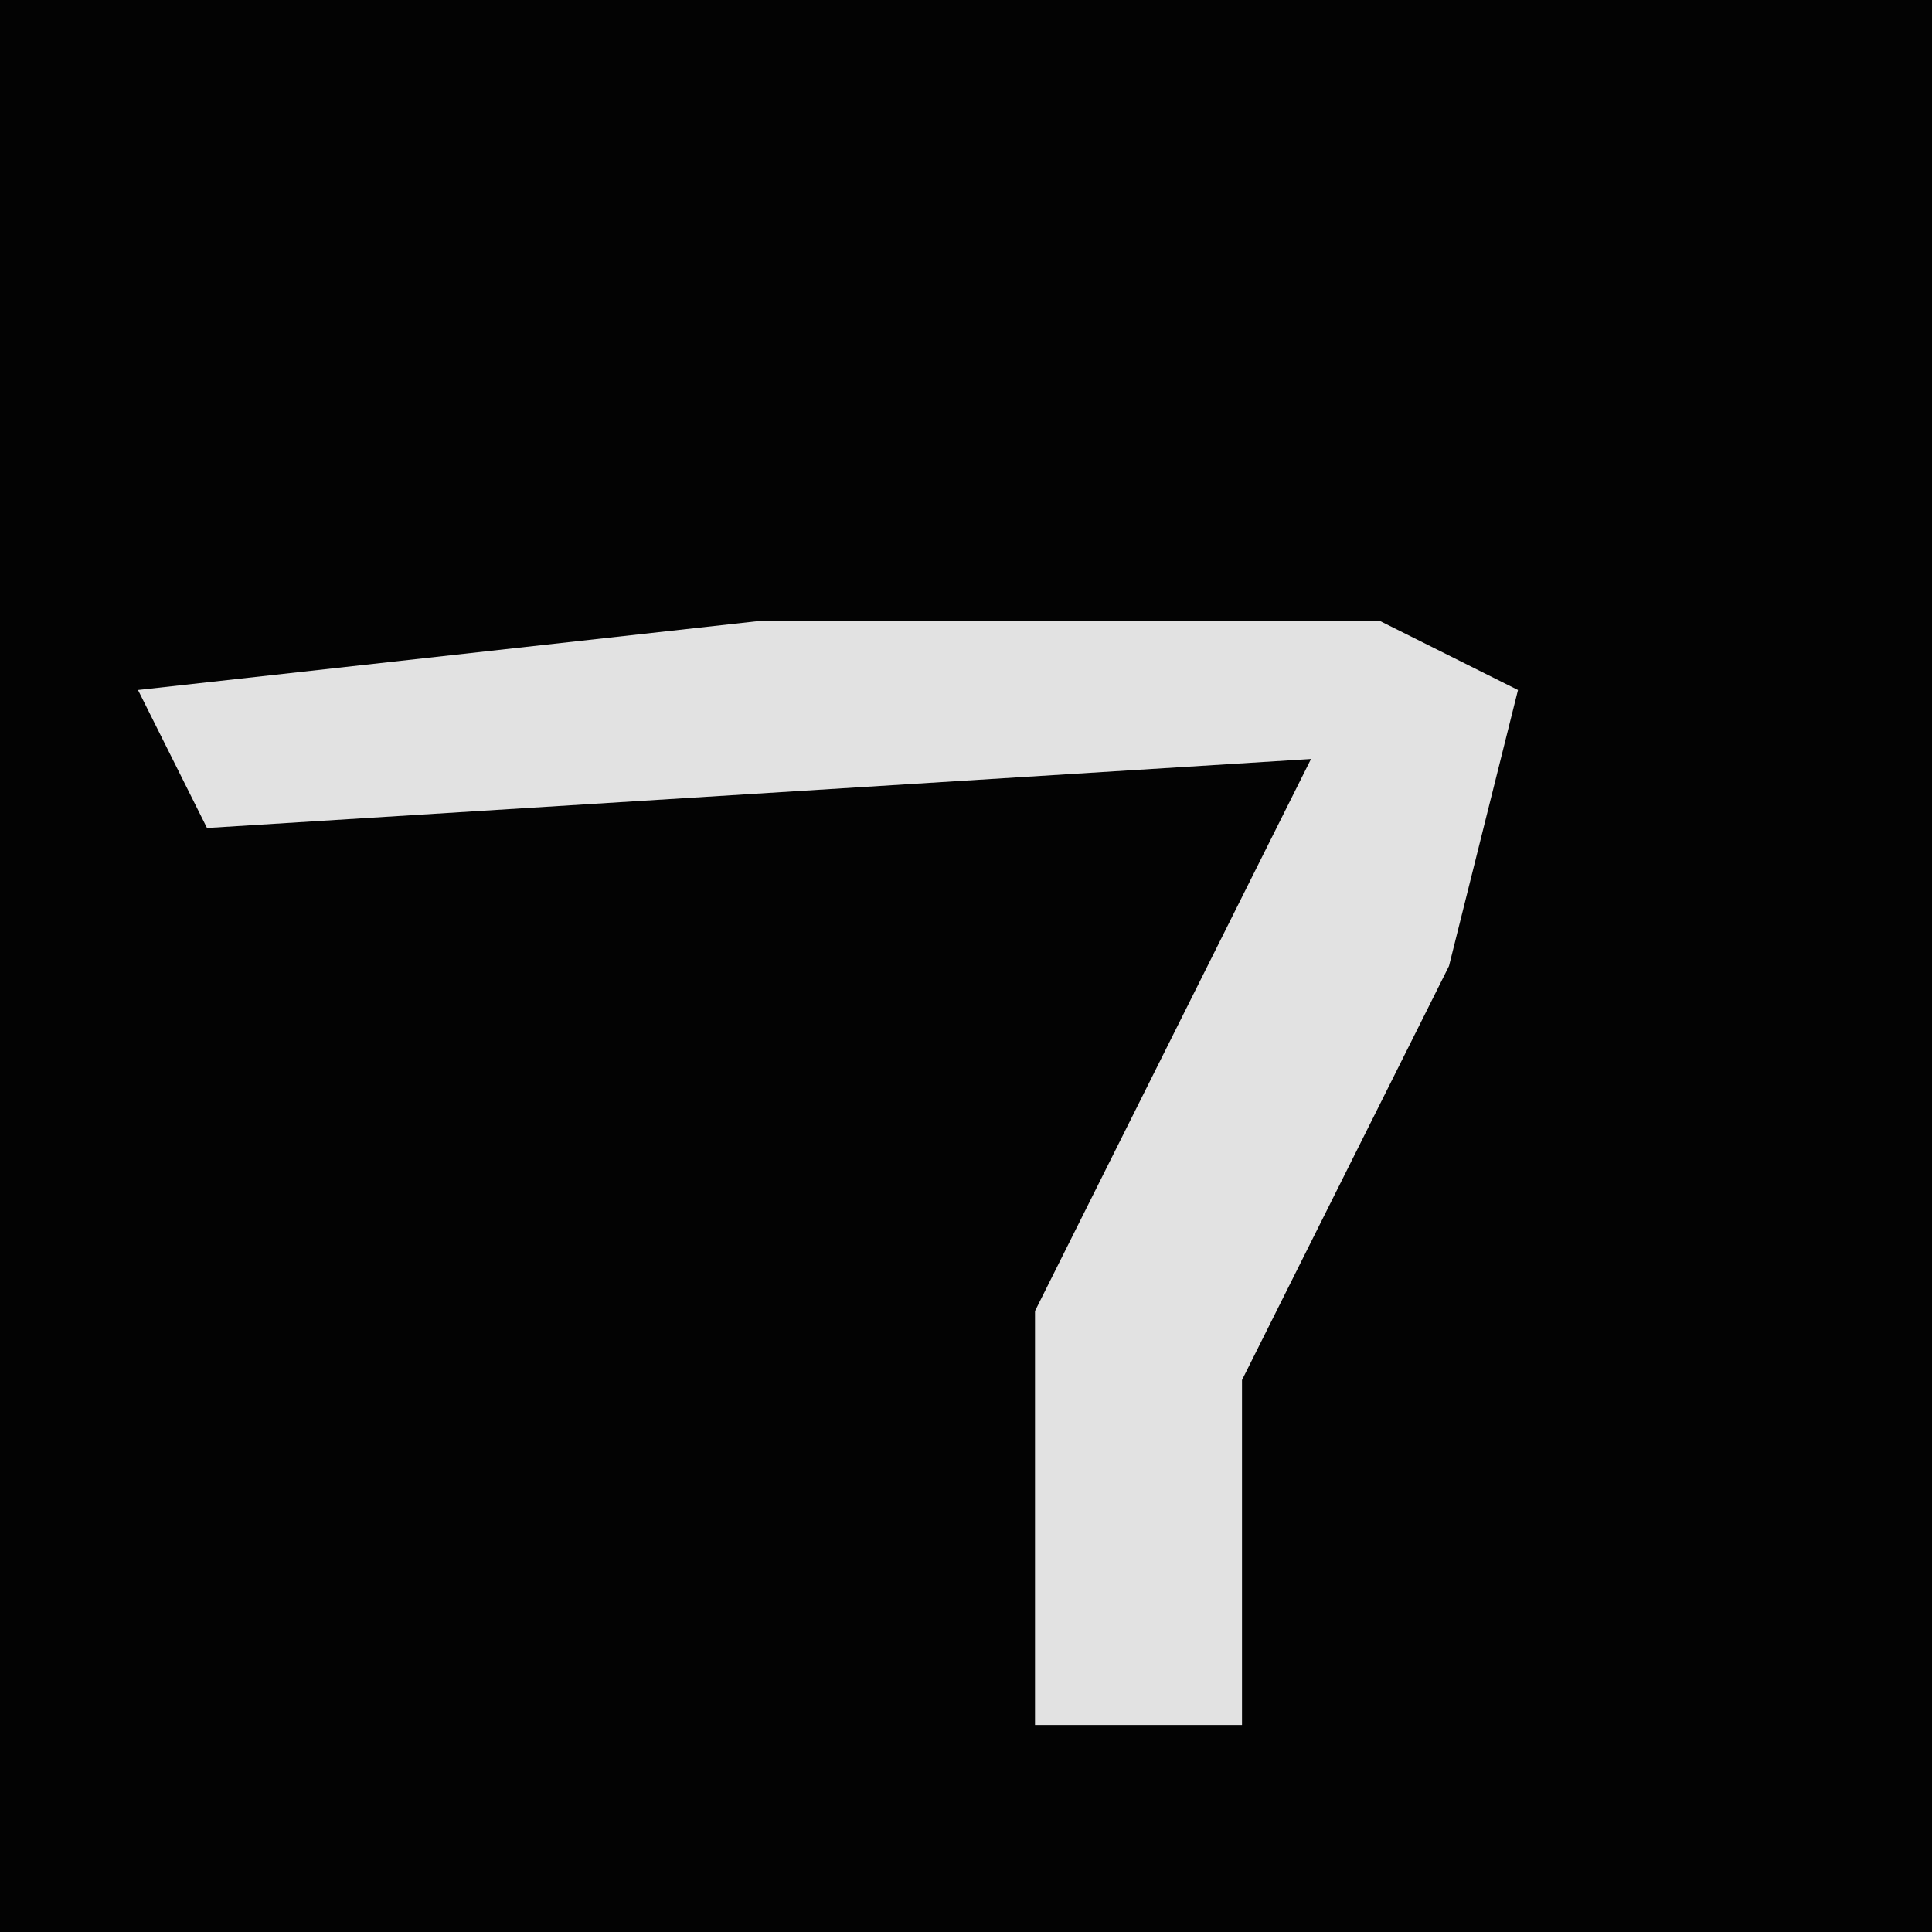 <?xml version="1.0" encoding="UTF-8"?>
<svg version="1.1" xmlns="http://www.w3.org/2000/svg" width="28" height="28">
<path d="M0,0 L28,0 L28,28 L0,28 Z " fill="#030303" transform="translate(0,0)"/>
<path d="M0,0 L9,0 L11,1 L10,5 L7,11 L7,16 L4,16 L4,10 L8,2 L-8,3 L-9,1 Z " fill="#E2E2E2" transform="translate(11,9)"/>
</svg>
